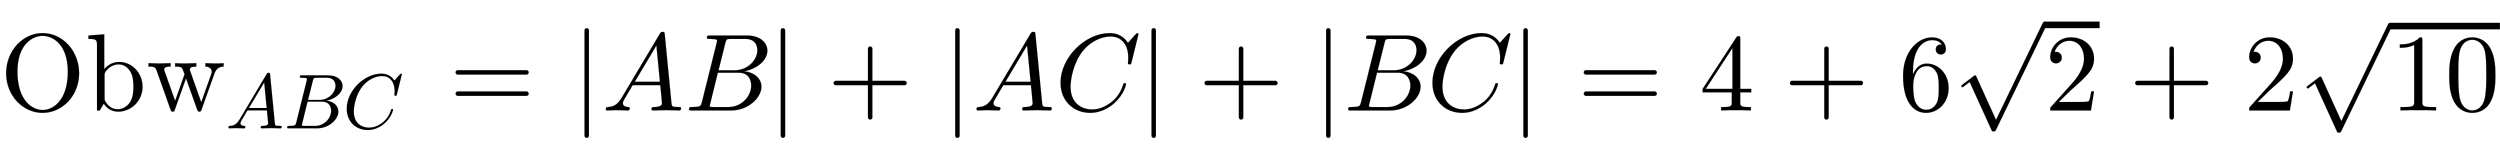 <svg xmlns:xlink="http://www.w3.org/1999/xlink" width="52.915ex" height="3.176ex" style="vertical-align: -0.838ex;" viewBox="0 -1006.6 22782.8 1367.4" role="img" focusable="false" xmlns="http://www.w3.org/2000/svg" aria-labelledby="MathJax-SVG-1-Title">
<defs aria-hidden="true">
<path stroke-width="1" id="E1-LATINMODERNMAIN-4F" d="M721 339c0 -202 -151 -361 -333 -361c-178 0 -332 156 -332 361c0 206 153 366 332 366c182 0 333 -162 333 -366zM618 353c0 256 -143 327 -230 327c-83 0 -229 -68 -229 -327c0 -261 134 -349 230 -349c92 0 229 84 229 349Z"></path>
<path stroke-width="1" id="E1-LATINMODERNMAIN-62" d="M521 216c0 -129 -104 -227 -223 -227c-74 0 -116 50 -131 73l-36 -62h-25v596c0 49 -8 56 -78 56v31l144 11v-317c16 18 59 65 137 65c114 0 212 -99 212 -226zM438 217c0 41 -3 98 -29 139c-24 38 -60 64 -105 64c-24 0 -79 -8 -118 -64c-11 -16 -11 -17 -11 -36v-206 c0 -18 0 -21 14 -42c24 -37 60 -61 105 -61c54 0 92 33 113 64c29 45 31 105 31 142Z"></path>
<path stroke-width="1" id="E1-LATINMODERNMAIN-77" d="M703 400c-35 -1 -66 -14 -84 -64l-117 -328c-4 -10 -7 -19 -20 -19s-16 8 -20 19l-102 284l-101 -283c-5 -14 -7 -20 -20 -20s-16 8 -21 22l-126 354c-12 32 -24 35 -74 35v31l93 -3l109 3v-31c-20 0 -59 0 -59 -27c0 -4 0 -6 5 -18l95 -267l86 242c-7 19 -18 49 -23 55 c-10 13 -26 15 -63 15v31c30 -2 59 -3 89 -3l104 3v-31c-20 0 -59 0 -59 -27c0 -5 1 -7 5 -19l99 -279l91 256c5 13 5 15 5 21c0 29 -22 47 -58 48v31l93 -3c22 0 51 1 73 3v-31Z"></path>
<path stroke-width="1" id="E1-LATINMODERNNORMAL-1D434" d="M721 20c0 -20 -12 -20 -18 -20c-25 0 -88 3 -113 3c-41 0 -84 -3 -125 -3c0 0 -14 0 -14 11c0 20 10 20 24 20c20 0 72 3 72 33c0 10 -14 146 -16 167h-251c-68 -116 -69 -116 -76 -128c-8 -14 -14 -25 -14 -37c0 -25 24 -33 47 -35c7 0 16 -1 16 -12 c0 -19 -13 -19 -19 -19c-32 0 -67 3 -100 3c-28 0 -59 -3 -86 -3c-8 0 -13 5 -13 11c0 19 9 19 21 20c44 3 83 17 123 84l348 584c6 10 10 17 26 17c17 0 17 -4 19 -24l61 -625c3 -29 3 -36 65 -36c13 0 23 0 23 -11zM528 262l-32 330l-197 -330h229Z"></path>
<path stroke-width="1" id="E1-LATINMODERNNORMAL-1D435" d="M756 545c0 -95 -105 -169 -209 -188c97 -11 155 -69 155 -141c0 -98 -118 -216 -276 -216h-357c-18 0 -27 0 -27 11c0 20 10 20 27 20c79 0 81 8 91 47l134 537c3 12 4 15 4 19c0 13 -9 14 -27 16c-17 2 -38 2 -38 2c-19 0 -28 0 -28 11c0 20 10 20 29 20h336 c120 0 186 -64 186 -138zM665 549c0 44 -21 103 -109 103h-129c-43 0 -45 -3 -54 -38l-62 -248h146c122 0 208 95 208 183zM609 227c0 43 -19 117 -115 117h-189l-69 -279c-5 -18 -5 -20 -5 -23c0 -8 3 -9 13 -10c6 -1 8 -1 22 -1h136c118 0 207 97 207 196Z"></path>
<path stroke-width="1" id="E1-LATINMODERNNORMAL-1D436" d="M760 695l-63 -255c-5 -18 -5 -20 -18 -20c-4 0 -15 0 -15 10s3 11 3 51c0 116 -59 193 -161 193c-89 0 -183 -50 -244 -121c-100 -117 -121 -279 -121 -336c0 -156 106 -208 196 -208c52 0 115 17 184 73c69 58 92 129 101 158c2 8 7 10 13 10c0 0 12 0 12 -10 c0 -3 -17 -94 -110 -176c-53 -46 -129 -86 -216 -86c-153 0 -271 109 -271 274c0 232 225 453 448 453c111 0 157 -75 166 -89l70 77c11 11 12 12 15 12c9 0 11 -7 11 -10Z"></path>
<path stroke-width="1" id="E1-LATINMODERNMAIN-3D" d="M722 347c0 -11 -9 -20 -20 -20h-626c-11 0 -20 9 -20 20s9 20 20 20h626c11 0 20 -9 20 -20zM722 153c0 -11 -9 -20 -20 -20h-626c-11 0 -20 9 -20 20s9 20 20 20h626c11 0 20 -9 20 -20Z"></path>
<path stroke-width="1" id="E1-LATINMODERNMAIN-7C" d="M159 -230c0 -11 -9 -20 -20 -20s-20 9 -20 20v960c0 11 9 20 20 20s20 -9 20 -20v-960Z"></path>
<path stroke-width="1" id="E1-LATINMODERNMAIN-2B" d="M722 250c0 -11 -9 -20 -20 -20h-293v-293c0 -11 -9 -20 -20 -20s-20 9 -20 20v293h-293c-11 0 -20 9 -20 20s9 20 20 20h293v293c0 11 9 20 20 20s20 -9 20 -20v-293h293c11 0 20 -9 20 -20Z"></path>
<path stroke-width="1" id="E1-LATINMODERNMAIN-34" d="M471 165h-100v-87c0 -36 2 -47 76 -47h21v-31c-41 3 -94 3 -136 3s-94 0 -135 -3v31h21c74 0 76 11 76 47v87h-266v31l307 469c8 12 11 12 20 12c16 0 16 -6 16 -26v-455h100v-31zM300 196v373l-244 -373h244Z"></path>
<path stroke-width="1" id="E1-LATINMODERNMAIN-36" d="M457 204c0 -132 -95 -226 -206 -226c-93 0 -209 71 -209 338c0 221 135 350 263 350c83 0 127 -48 127 -108c0 -39 -30 -48 -46 -48c-22 0 -46 15 -46 46c0 45 40 45 55 45c-22 34 -64 40 -88 40c-51 0 -175 -36 -175 -289v-24c20 48 57 99 125 99 c111 0 200 -96 200 -223zM367 205c0 49 0 100 -18 137c-31 62 -77 62 -93 62c-90 0 -122 -100 -122 -178c0 -18 0 -98 18 -145c6 -15 36 -75 99 -75c23 0 69 5 99 65c17 36 17 86 17 134Z"></path>
<path stroke-width="1" id="E1-LATINMODERNMAIN-32" d="M449 174l-28 -174h-371c0 24 0 26 11 37l192 214c55 62 105 141 105 221c0 82 -43 163 -134 163c-58 0 -112 -37 -135 -102c3 1 5 1 13 1c35 0 53 -26 53 -52c0 -41 -35 -53 -52 -53c-3 0 -53 0 -53 56c0 89 74 181 187 181c122 0 212 -80 212 -194 c0 -100 -60 -154 -216 -292l-106 -103h180c22 0 88 0 95 8c10 15 17 59 22 89h25Z"></path>
<path stroke-width="1" id="E1-LATINMODERNMAIN-221A" d="M853 20c0 -5 -1 -6 -6 -17l-456 -944c-7 -15 -9 -19 -25 -19c-11 0 -13 1 -19 15l-198 435l-52 -39c-9 -8 -11 -8 -14 -8c-6 0 -10 4 -10 11c0 4 1 5 12 14l99 75c9 8 11 8 14 8c7 0 9 -6 13 -14l178 -392l423 876c6 12 9 19 21 19s20 -9 20 -20Z"></path>
<path stroke-width="1" id="E1-LATINMODERNMAIN-31" d="M419 0c-35 3 -122 3 -162 3s-127 0 -162 -3v31h32c90 0 93 12 93 48v518c-52 -26 -111 -26 -131 -26v31c32 0 120 0 182 64c23 0 23 -2 23 -26v-561c0 -37 3 -48 93 -48h32v-31Z"></path>
<path stroke-width="1" id="E1-LATINMODERNMAIN-30" d="M460 320c0 -79 -5 -157 -37 -226c-44 -95 -120 -116 -174 -116c-49 0 -122 20 -165 101c-41 76 -45 166 -45 241c0 80 5 158 37 227c41 93 114 119 174 119c42 0 124 -16 170 -112c35 -74 40 -154 40 -234zM377 332c0 63 0 139 -10 195c-19 99 -85 117 -118 117 c-25 0 -100 -9 -119 -128c-8 -54 -8 -120 -8 -184c0 -59 0 -151 11 -211c18 -96 77 -121 116 -121c45 0 102 30 117 125c11 64 11 132 11 207Z"></path>
</defs>
<g stroke="currentColor" fill="currentColor" stroke-width="0" transform="matrix(1 0 0 -1 0 0)" aria-hidden="true">
 <use xlink:href="#E1-LATINMODERNMAIN-4F"></use>
 <use xlink:href="#E1-LATINMODERNMAIN-62" x="778" y="0"></use>
 <use xlink:href="#E1-LATINMODERNMAIN-77" x="1335" y="0"></use>
<g transform="translate(2057,-163)">
 <use transform="scale(0.707)" xlink:href="#E1-LATINMODERNNORMAL-1D434" x="0" y="0"></use>
 <use transform="scale(0.707)" xlink:href="#E1-LATINMODERNNORMAL-1D435" x="750" y="0"></use>
 <use transform="scale(0.707)" xlink:href="#E1-LATINMODERNNORMAL-1D436" x="1510" y="0"></use>
</g>
 <use xlink:href="#E1-LATINMODERNMAIN-3D" x="4096" y="0"></use>
<g transform="translate(5208,0)">
 <use xlink:href="#E1-LATINMODERNMAIN-7C" x="0" y="0"></use>
 <use xlink:href="#E1-LATINMODERNNORMAL-1D434" x="278" y="0"></use>
 <use xlink:href="#E1-LATINMODERNNORMAL-1D435" x="1029" y="0"></use>
 <use xlink:href="#E1-LATINMODERNMAIN-7C" x="1788" y="0"></use>
</g>
 <use xlink:href="#E1-LATINMODERNMAIN-2B" x="7541" y="0"></use>
<g transform="translate(8586,0)">
 <use xlink:href="#E1-LATINMODERNMAIN-7C" x="0" y="0"></use>
 <use xlink:href="#E1-LATINMODERNNORMAL-1D434" x="278" y="0"></use>
 <use xlink:href="#E1-LATINMODERNNORMAL-1D436" x="1029" y="0"></use>
 <use xlink:href="#E1-LATINMODERNMAIN-7C" x="1789" y="0"></use>
</g>
 <use xlink:href="#E1-LATINMODERNMAIN-2B" x="10921" y="0"></use>
<g transform="translate(11966,0)">
 <use xlink:href="#E1-LATINMODERNMAIN-7C" x="0" y="0"></use>
 <use xlink:href="#E1-LATINMODERNNORMAL-1D435" x="278" y="0"></use>
 <use xlink:href="#E1-LATINMODERNNORMAL-1D436" x="1038" y="0"></use>
 <use xlink:href="#E1-LATINMODERNMAIN-7C" x="1798" y="0"></use>
</g>
 <use xlink:href="#E1-LATINMODERNMAIN-3D" x="14377" y="0"></use>
 <use xlink:href="#E1-LATINMODERNMAIN-34" x="15488" y="0"></use>
 <use xlink:href="#E1-LATINMODERNMAIN-2B" x="16256" y="0"></use>
 <use xlink:href="#E1-LATINMODERNMAIN-36" x="17301" y="0"></use>
<g transform="translate(17801,0)">
 <use xlink:href="#E1-LATINMODERNMAIN-221A" x="0" y="769"></use>
<rect stroke="none" width="500" height="60" x="833" y="750"></rect>
 <use xlink:href="#E1-LATINMODERNMAIN-32" x="833" y="0"></use>
</g>
 <use xlink:href="#E1-LATINMODERNMAIN-2B" x="19402" y="0"></use>
 <use xlink:href="#E1-LATINMODERNMAIN-32" x="20447" y="0"></use>
<g transform="translate(20948,0)">
 <use xlink:href="#E1-LATINMODERNMAIN-221A" x="0" y="758"></use>
<rect stroke="none" width="1001" height="60" x="833" y="739"></rect>
<g transform="translate(833,0)">
 <use xlink:href="#E1-LATINMODERNMAIN-31"></use>
 <use xlink:href="#E1-LATINMODERNMAIN-30" x="500" y="0"></use>
</g>
</g>
</g>
</svg>